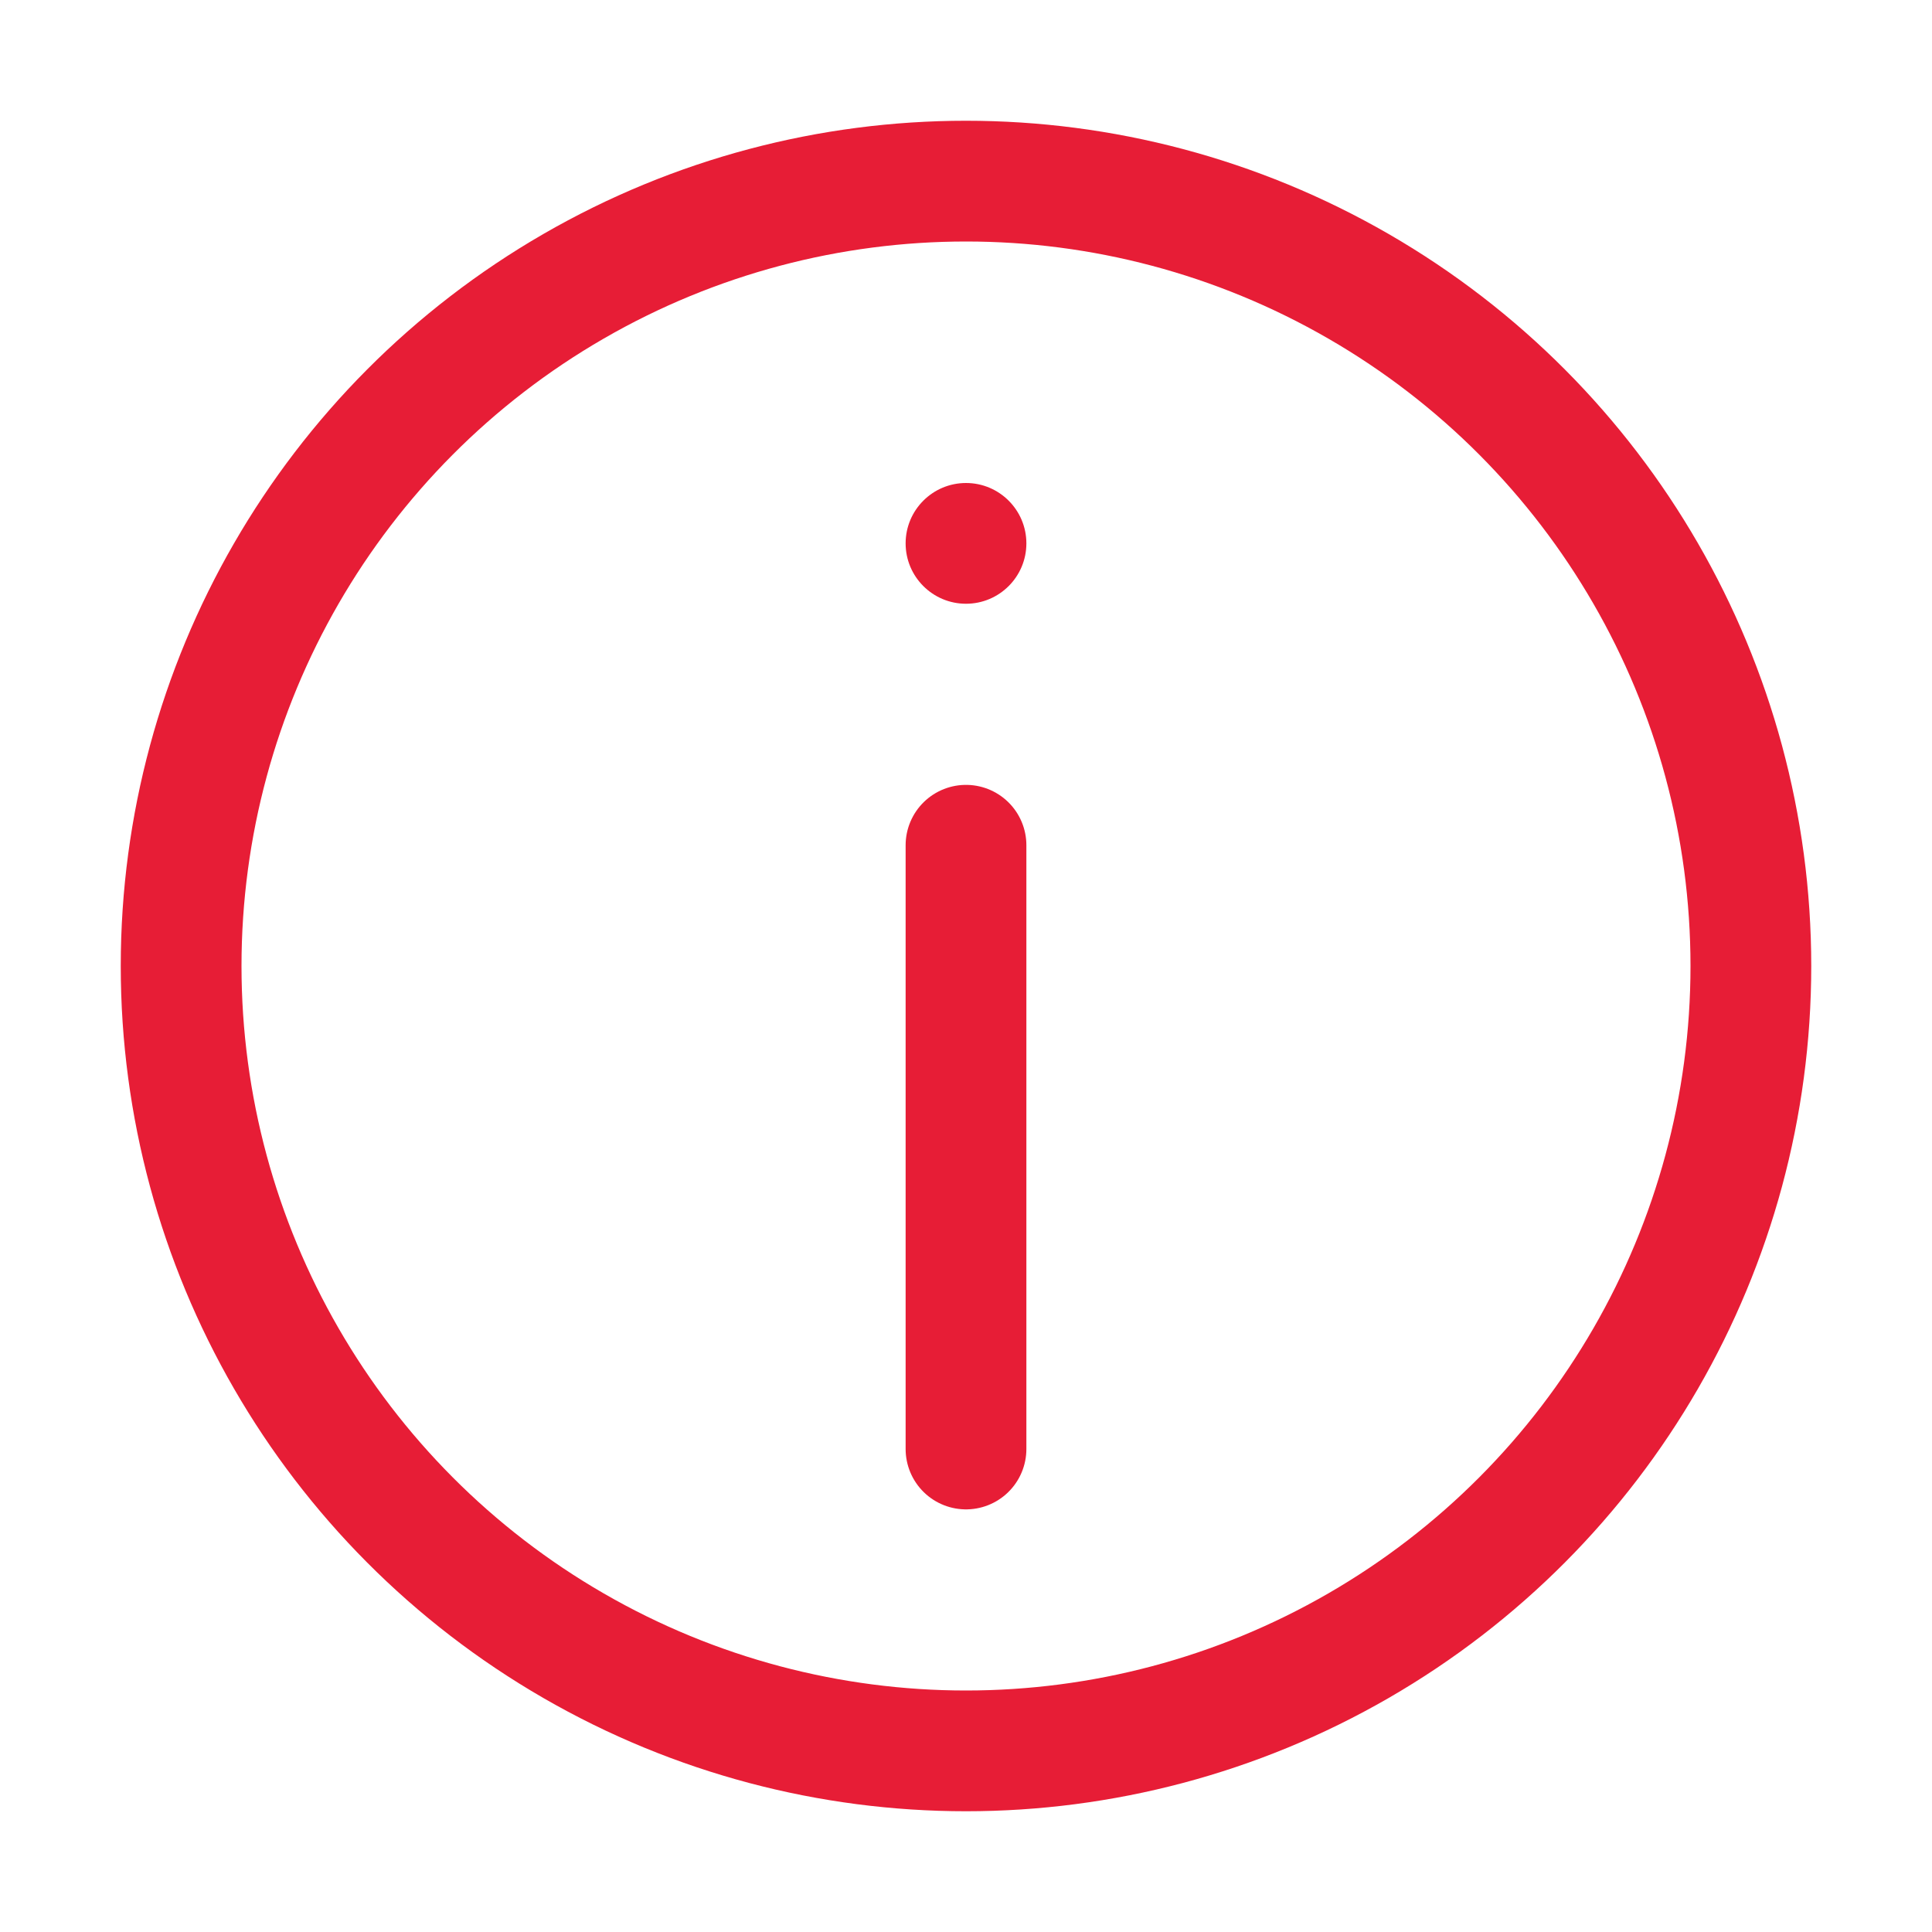   <svg
              width='19'
              height='19'
              viewBox='0 0 16 16'
              fill='none'
              xmlns='http://www.w3.org/2000/svg'
            >
              <circle cx='8' cy='8' r='6.5' stroke='#E71D36' />
              <path d='M8 7V12' stroke='#E71D36' stroke-linecap='round' />
              <path
                d='M8.5 4.5C8.5 4.776 8.276 5 8 5C7.724 5 7.5 4.776 7.5 4.5C7.5 4.224 7.724 4 8 4C8.276 4 8.5 4.224 8.5 4.5Z'
                fill='#E71D36'
              />
            </svg>